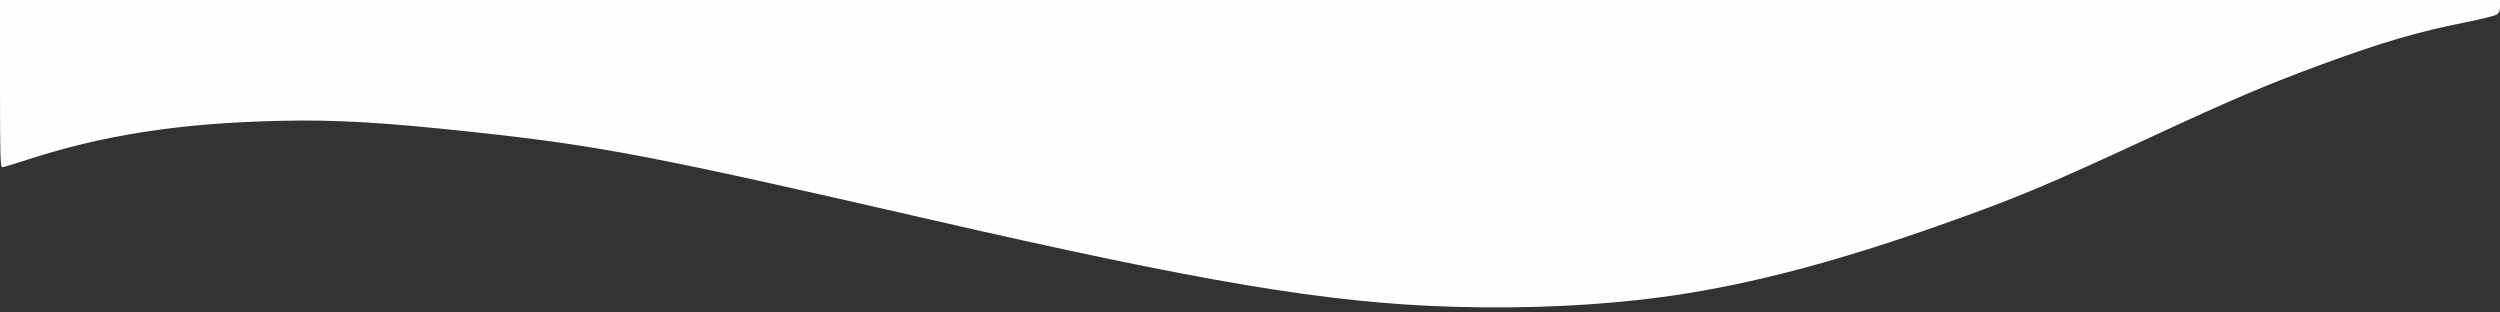 <?xml version="1.0" encoding="UTF-8" standalone="no"?>
<svg
   xmlns:dc="http://purl.org/dc/elements/1.1/"
   xmlns:cc="http://creativecommons.org/ns#"
   xmlns:rdf="http://www.w3.org/1999/02/22-rdf-syntax-ns#"
   xmlns:svg="http://www.w3.org/2000/svg"
   xmlns="http://www.w3.org/2000/svg"
   xmlns:sodipodi="http://sodipodi.sourceforge.net/DTD/sodipodi-0.dtd"
   xmlns:inkscape="http://www.inkscape.org/namespaces/inkscape"
   version="1.1"
   id="svg2"
   width="192"
   height="24"
   viewBox="0 0 192 24"
   sodipodi:docname="bottom_white.svg"
   inkscape:version="1.0 (b51213c273, 2020-08-10)">
  <rect x="0" y="0" width="192" height="24" fill="#333333" stroke="none"/>
  <defs
     id="defs6" />
  <sodipodi:namedview
     pagecolor="#ffffff"
     bordercolor="#666666"
     borderopacity="1"
     objecttolerance="10"
     gridtolerance="10"
     guidetolerance="10"
     inkscape:pageopacity="0"
     inkscape:pageshadow="2"
     inkscape:window-width="960"
     inkscape:window-height="1016"
     id="namedview4"
     showgrid="false"
     inkscape:zoom="7.2760417"
     inkscape:cx="51.304939"
     inkscape:cy="15.151396"
     inkscape:window-x="26"
     inkscape:window-y="23"
     inkscape:window-maximized="0"
     inkscape:current-layer="g10" />
  <g
     inkscape:groupmode="layer"
     inkscape:label="Image"
     id="g10">
    <path
       style="fill:#fefefe;stroke-width:0.12"
       d="M 111.54,23.558 C 101.968,23.273 92.38,21.667 71.16,16.796 50.238,11.993 46.019,11.185 36.421,10.149 29.484,9.4 25.855,9.186 21.6,9.278 13.765,9.446 7.846,10.368 1.795,12.362 0.996,12.625 0.266,12.84 0.172,12.84 0.025,12.84 0,11.909 0,6.42 V 0 h 96 96 v 0.477 c 0,0.364 -0.064,0.517 -0.27,0.647 -0.148,0.094 -1.242,0.363 -2.43,0.6 -3.617,0.719 -6.396,1.534 -10.962,3.213 -4.246,1.561 -6.782,2.64 -13.218,5.623 -8.075,3.742 -10.237,4.644 -16.14,6.735 -7.779,2.755 -14.446,4.516 -20.386,5.385 -5.192,0.759 -11.014,1.06 -17.054,0.879 z"
       id="path38" />
  </g>
</svg>
